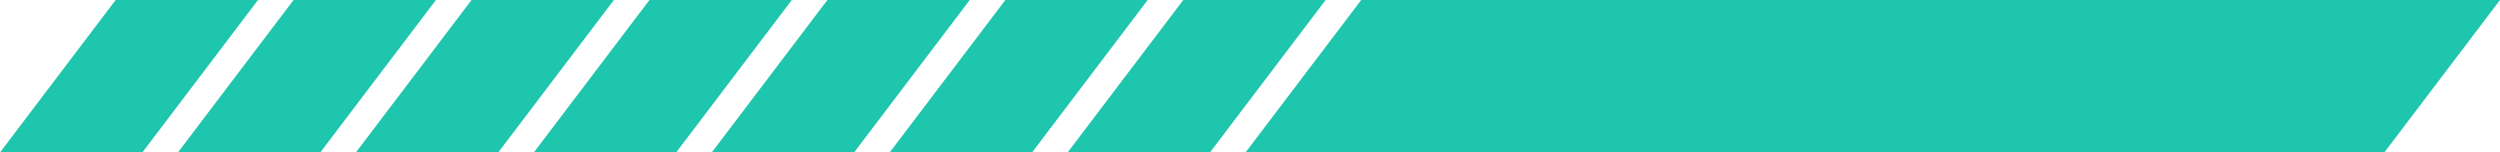 <svg width="164" height="10" viewBox="0 0 164 10" fill="none" xmlns="http://www.w3.org/2000/svg">
<path d="M7.587 0H16.925L9.338 10H0L7.587 0Z" fill="#1DC6AC"/>
<path d="M42.605 0H51.943L44.356 10H35.018L42.605 0Z" fill="#1DC6AC"/>
<path d="M19.259 0H28.597L21.01 10H11.672L19.259 0Z" fill="#1DC6AC"/>
<path d="M54.277 0H63.615L56.028 10H46.69L54.277 0Z" fill="#1DC6AC"/>
<path d="M77.623 0H86.961L79.374 10H70.036L77.623 0Z" fill="#1DC6AC"/>
<path d="M30.933 0H40.271L32.684 10H23.346L30.933 0Z" fill="#1DC6AC"/>
<path d="M65.951 0H75.289L67.702 10H58.364L65.951 0Z" fill="#1DC6AC"/>
<path d="M89.295 0H164L156.413 10H81.708L89.295 0Z" fill="#1DC6AC"/>
</svg>
